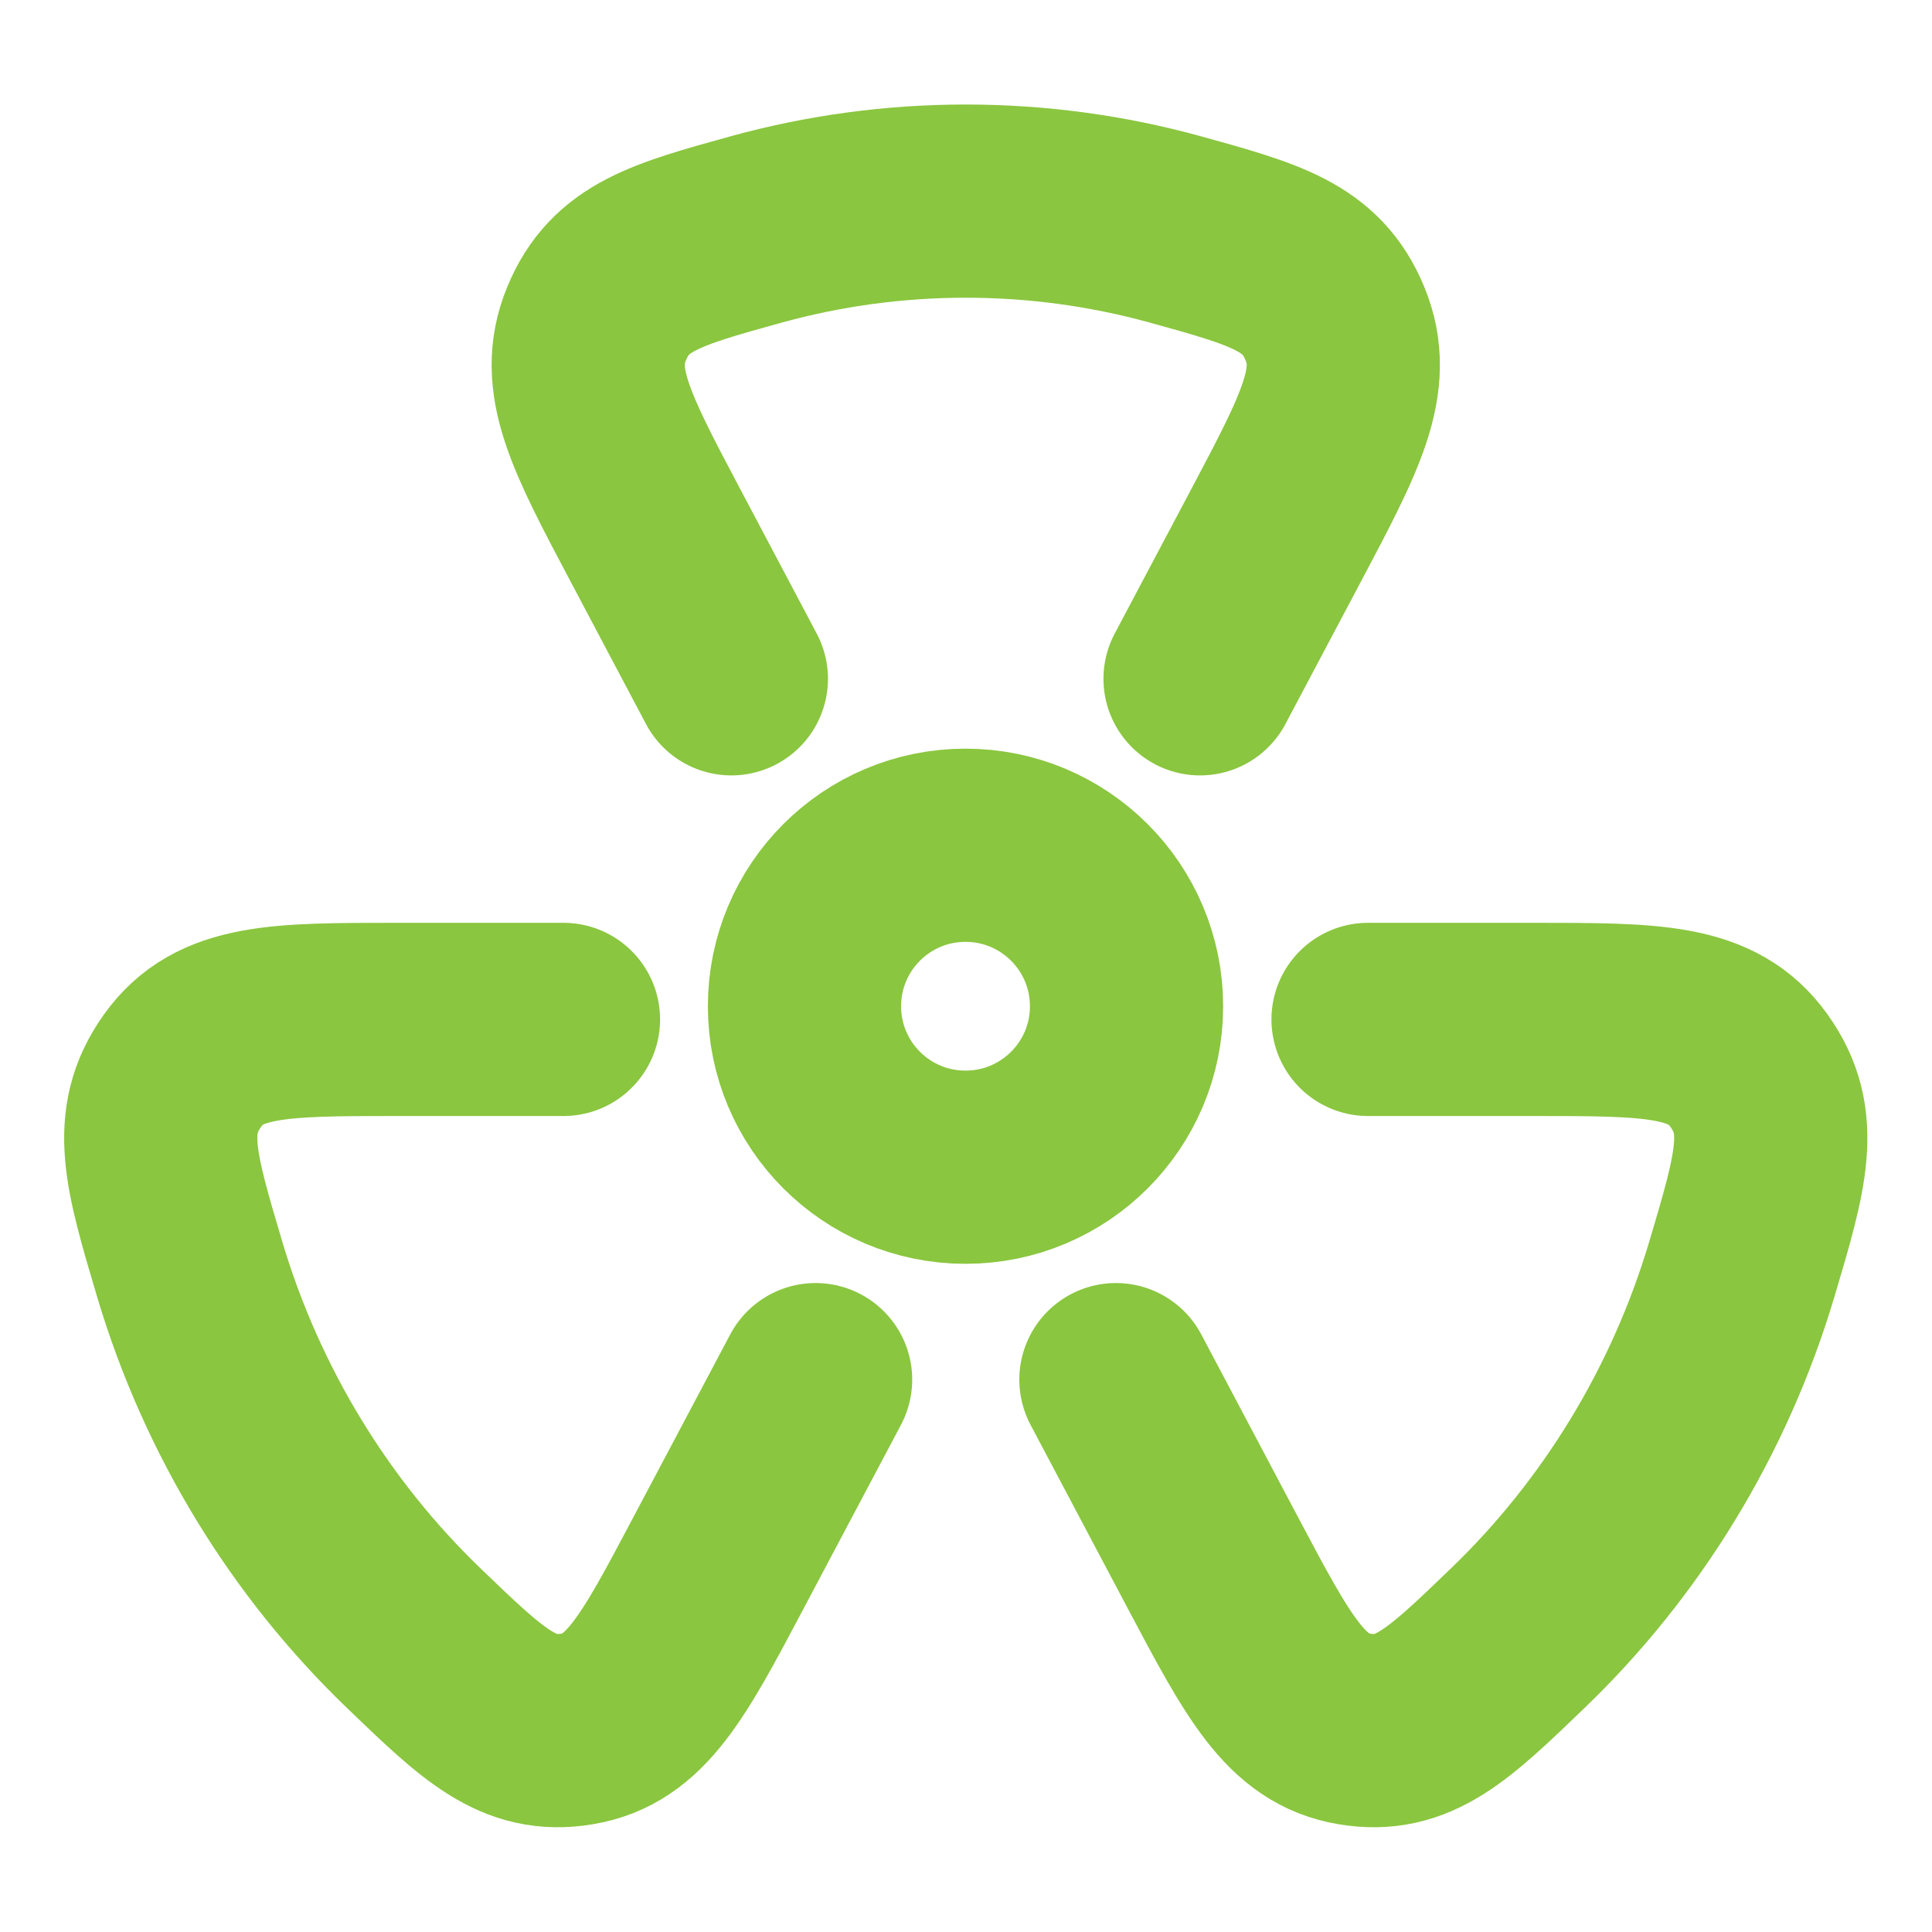 <svg width="20" height="20" viewBox="0 0 20 20" fill="none" xmlns="http://www.w3.org/2000/svg">
<path d="M11.662 10.417C11.662 11.337 10.915 12.083 9.995 12.083C9.074 12.083 8.328 11.337 8.328 10.417C8.328 9.496 9.074 8.75 9.995 8.75C10.915 8.75 11.662 9.496 11.662 10.417Z" stroke="#8AC63F" stroke-width="2"/>
<path d="M12.423 7.027L13.21 5.542C13.777 4.471 14.061 3.936 13.819 3.35C13.578 2.765 13.106 2.635 12.163 2.374C11.472 2.184 10.746 2.082 9.997 2.082C9.249 2.082 8.523 2.184 7.832 2.374C6.889 2.635 6.417 2.765 6.176 3.35C5.934 3.936 6.218 4.471 6.785 5.542L7.571 7.027M14.162 10.553H15.883C17.113 10.553 17.728 10.553 18.106 11.084C18.484 11.614 18.334 12.12 18.034 13.13C17.593 14.615 16.78 15.932 15.708 16.962C14.989 17.654 14.629 18 14.021 17.898C13.413 17.796 13.129 17.259 12.559 16.184L11.552 14.282M8.443 14.282L7.435 16.184C6.866 17.259 6.582 17.796 5.974 17.898C5.366 18 5.006 17.654 4.287 16.962C3.215 15.932 2.402 14.615 1.961 13.13C1.661 12.12 1.511 11.614 1.889 11.084C2.267 10.553 2.882 10.553 4.111 10.553H5.833" stroke="#8AC63F" stroke-width="2" stroke-linecap="round" stroke-linejoin="round"/>
</svg>
